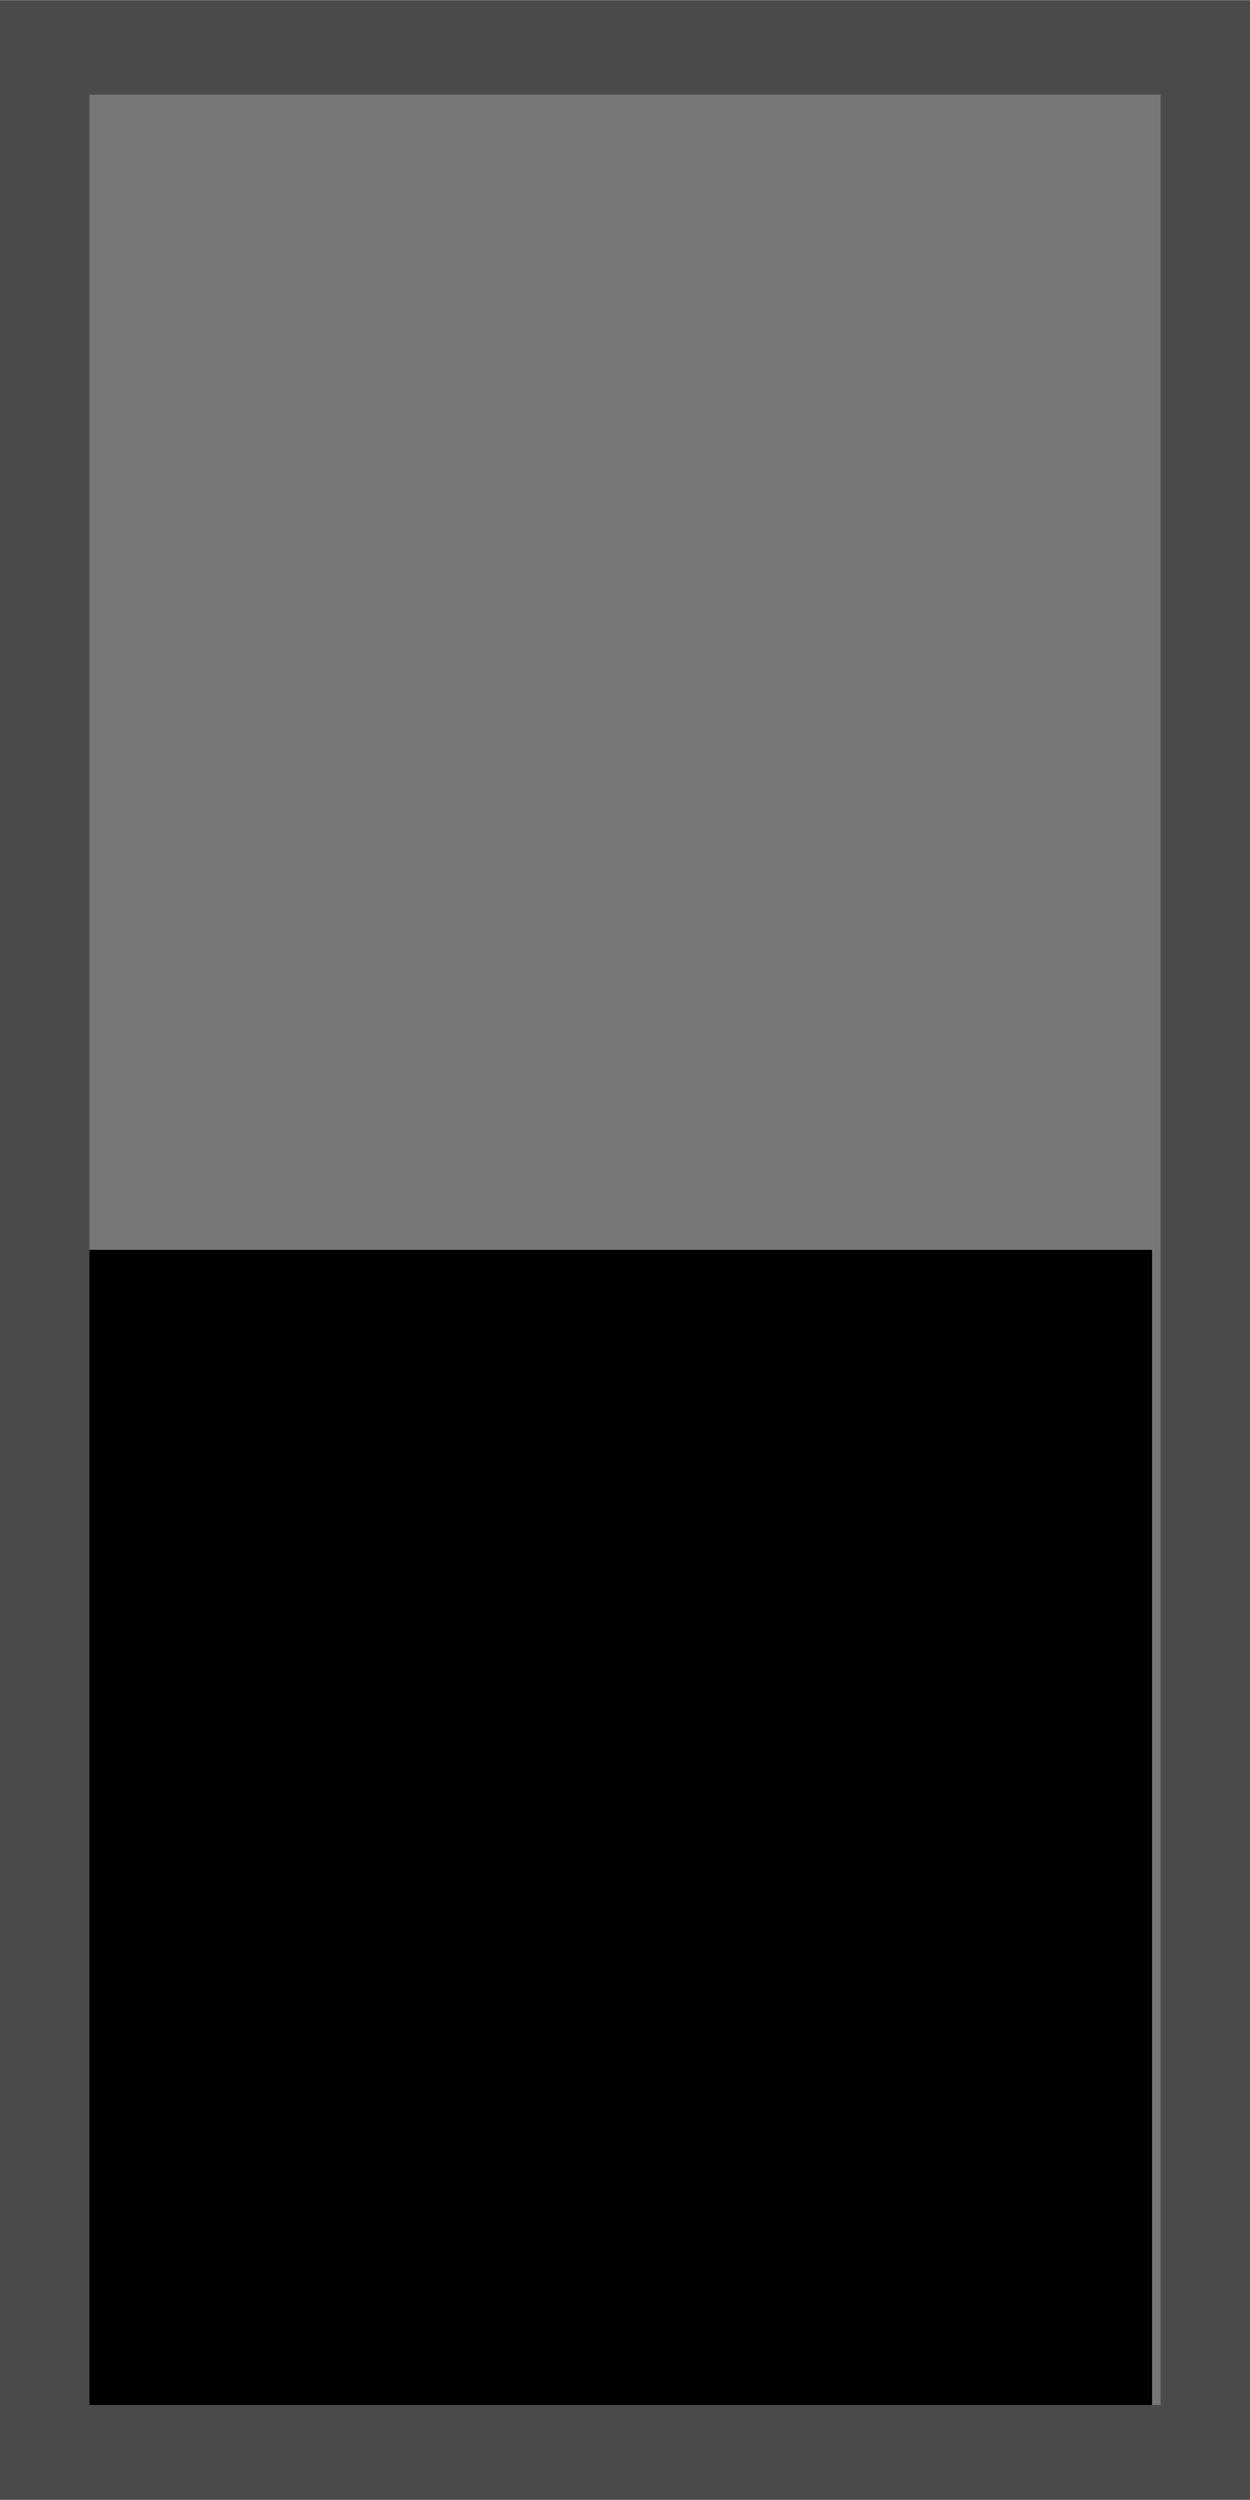 <svg xmlns="http://www.w3.org/2000/svg" xmlns:svg="http://www.w3.org/2000/svg" id="svg111794" width="15" height="30" version="1.1" viewBox="0 0 3.969 7.937"><g id="layer1" transform="translate(-168.093,-67.459)"><rect style="opacity:1;fill:#4a4a4a;fill-opacity:1;stroke:none;stroke-width:.397;stroke-linecap:round;stroke-linejoin:miter;stroke-miterlimit:4;stroke-dasharray:none;stroke-opacity:1;paint-order:stroke fill markers" id="rect2726" width="3.969" height="7.937" x="168.093" y="67.459"/><rect id="rect2728" width="3.401" height="7.336" x="168.377" y="67.759" style="opacity:1;fill:#777;fill-opacity:1;stroke:none;stroke-width:.353;stroke-linecap:round;stroke-linejoin:miter;stroke-miterlimit:4;stroke-dasharray:none;stroke-opacity:1;paint-order:stroke fill markers"/><rect style="opacity:1;fill:#010101;fill-opacity:1;stroke:none;stroke-width:.397;stroke-linecap:round;stroke-linejoin:miter;stroke-miterlimit:4;stroke-dasharray:none;stroke-opacity:1;paint-order:stroke fill markers" id="rect2730" width="3.374" height="3.668" x="168.377" y="71.427"/></g></svg>